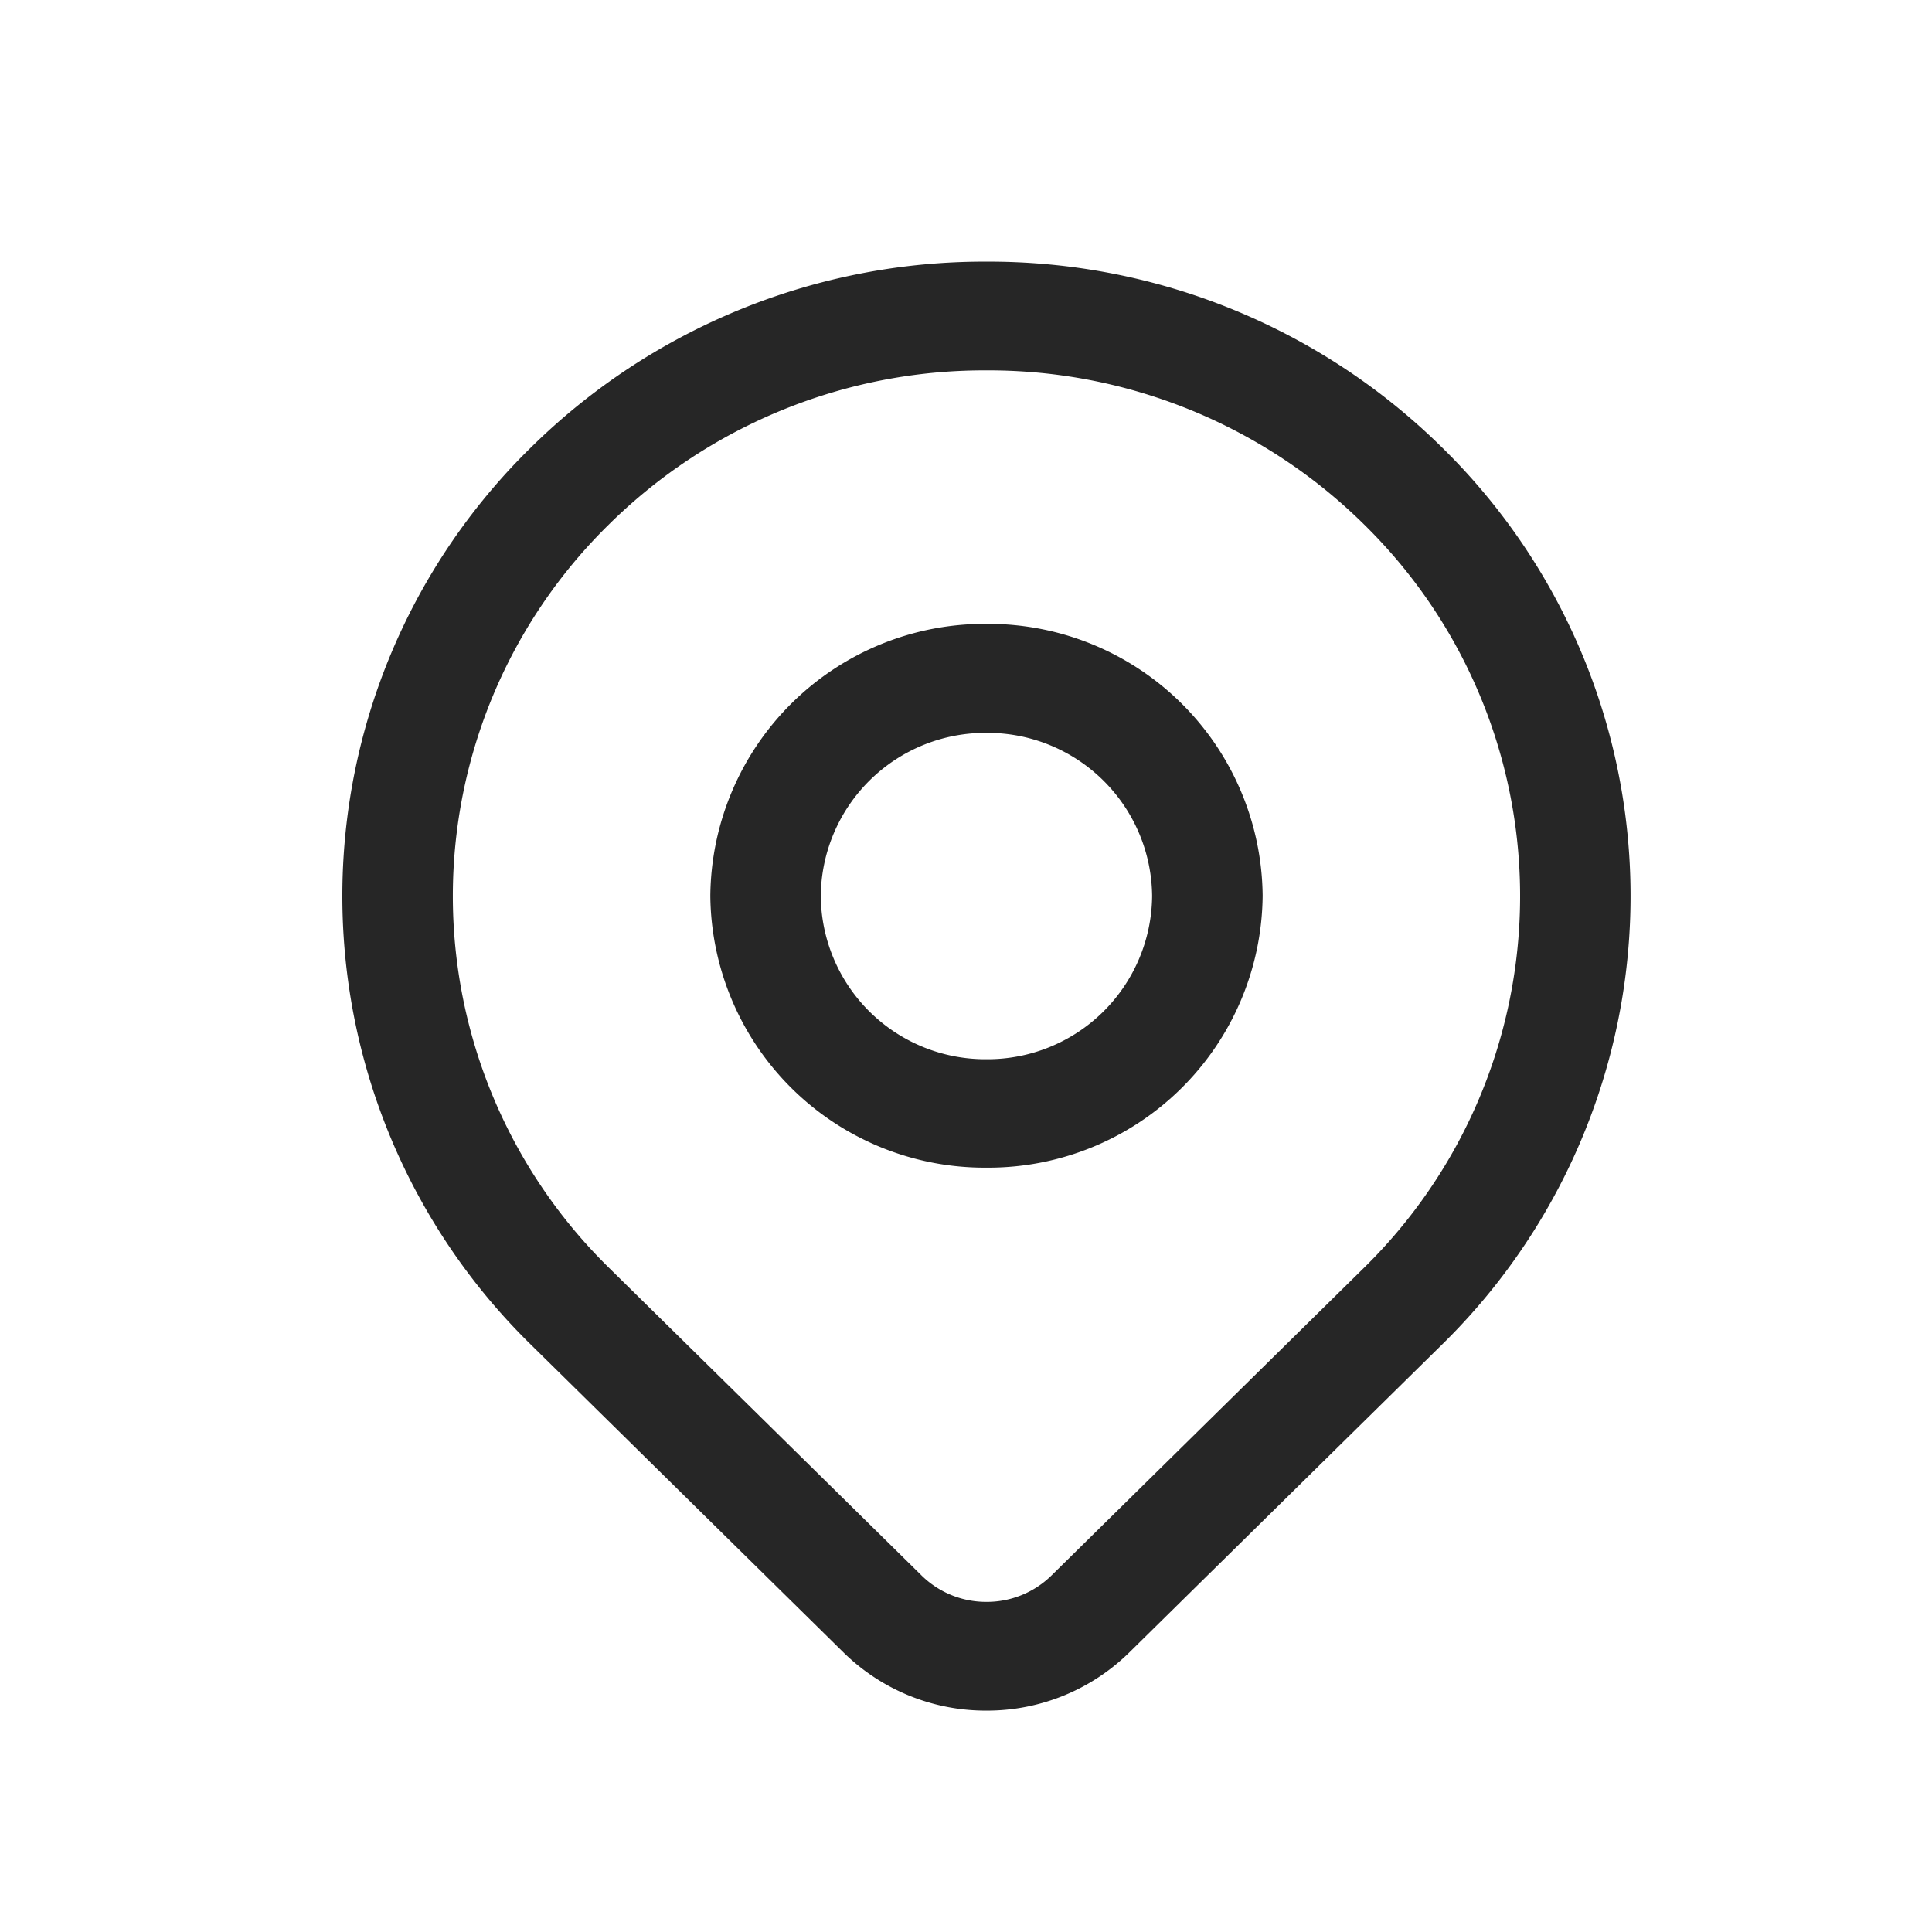 <svg xmlns="http://www.w3.org/2000/svg" width="24" height="24" viewBox="0 0 24 24"><rect width="24" height="24" fill="none"/><path d="M-2871.777-364.724l-3.882-3.822a7.8,7.8,0,0,1,0-11.145A8.017,8.017,0,0,1-2870-382a8.014,8.014,0,0,1,5.659,2.308,7.8,7.8,0,0,1,0,11.145l-3.882,3.822A2.521,2.521,0,0,1-2870-364,2.521,2.521,0,0,1-2871.777-364.724Zm-2.912-14.012a6.466,6.466,0,0,0,0,9.235l3.882,3.821a1.144,1.144,0,0,0,.807.329,1.145,1.145,0,0,0,.809-.329l3.881-3.821a6.467,6.467,0,0,0,0-9.235,6.64,6.64,0,0,0-4.689-1.913A6.637,6.637,0,0,0-2874.689-378.736Zm1.259,4.617A3.408,3.408,0,0,1-2870-377.5a3.408,3.408,0,0,1,3.431,3.377,3.408,3.408,0,0,1-3.431,3.378A3.408,3.408,0,0,1-2873.43-374.119Zm1.372,0a2.044,2.044,0,0,0,2.058,2.027,2.045,2.045,0,0,0,2.058-2.027,2.045,2.045,0,0,0-2.058-2.027A2.045,2.045,0,0,0-2872.058-374.119Z" transform="translate(2882.254 385.25)" fill="#262626"/></svg>